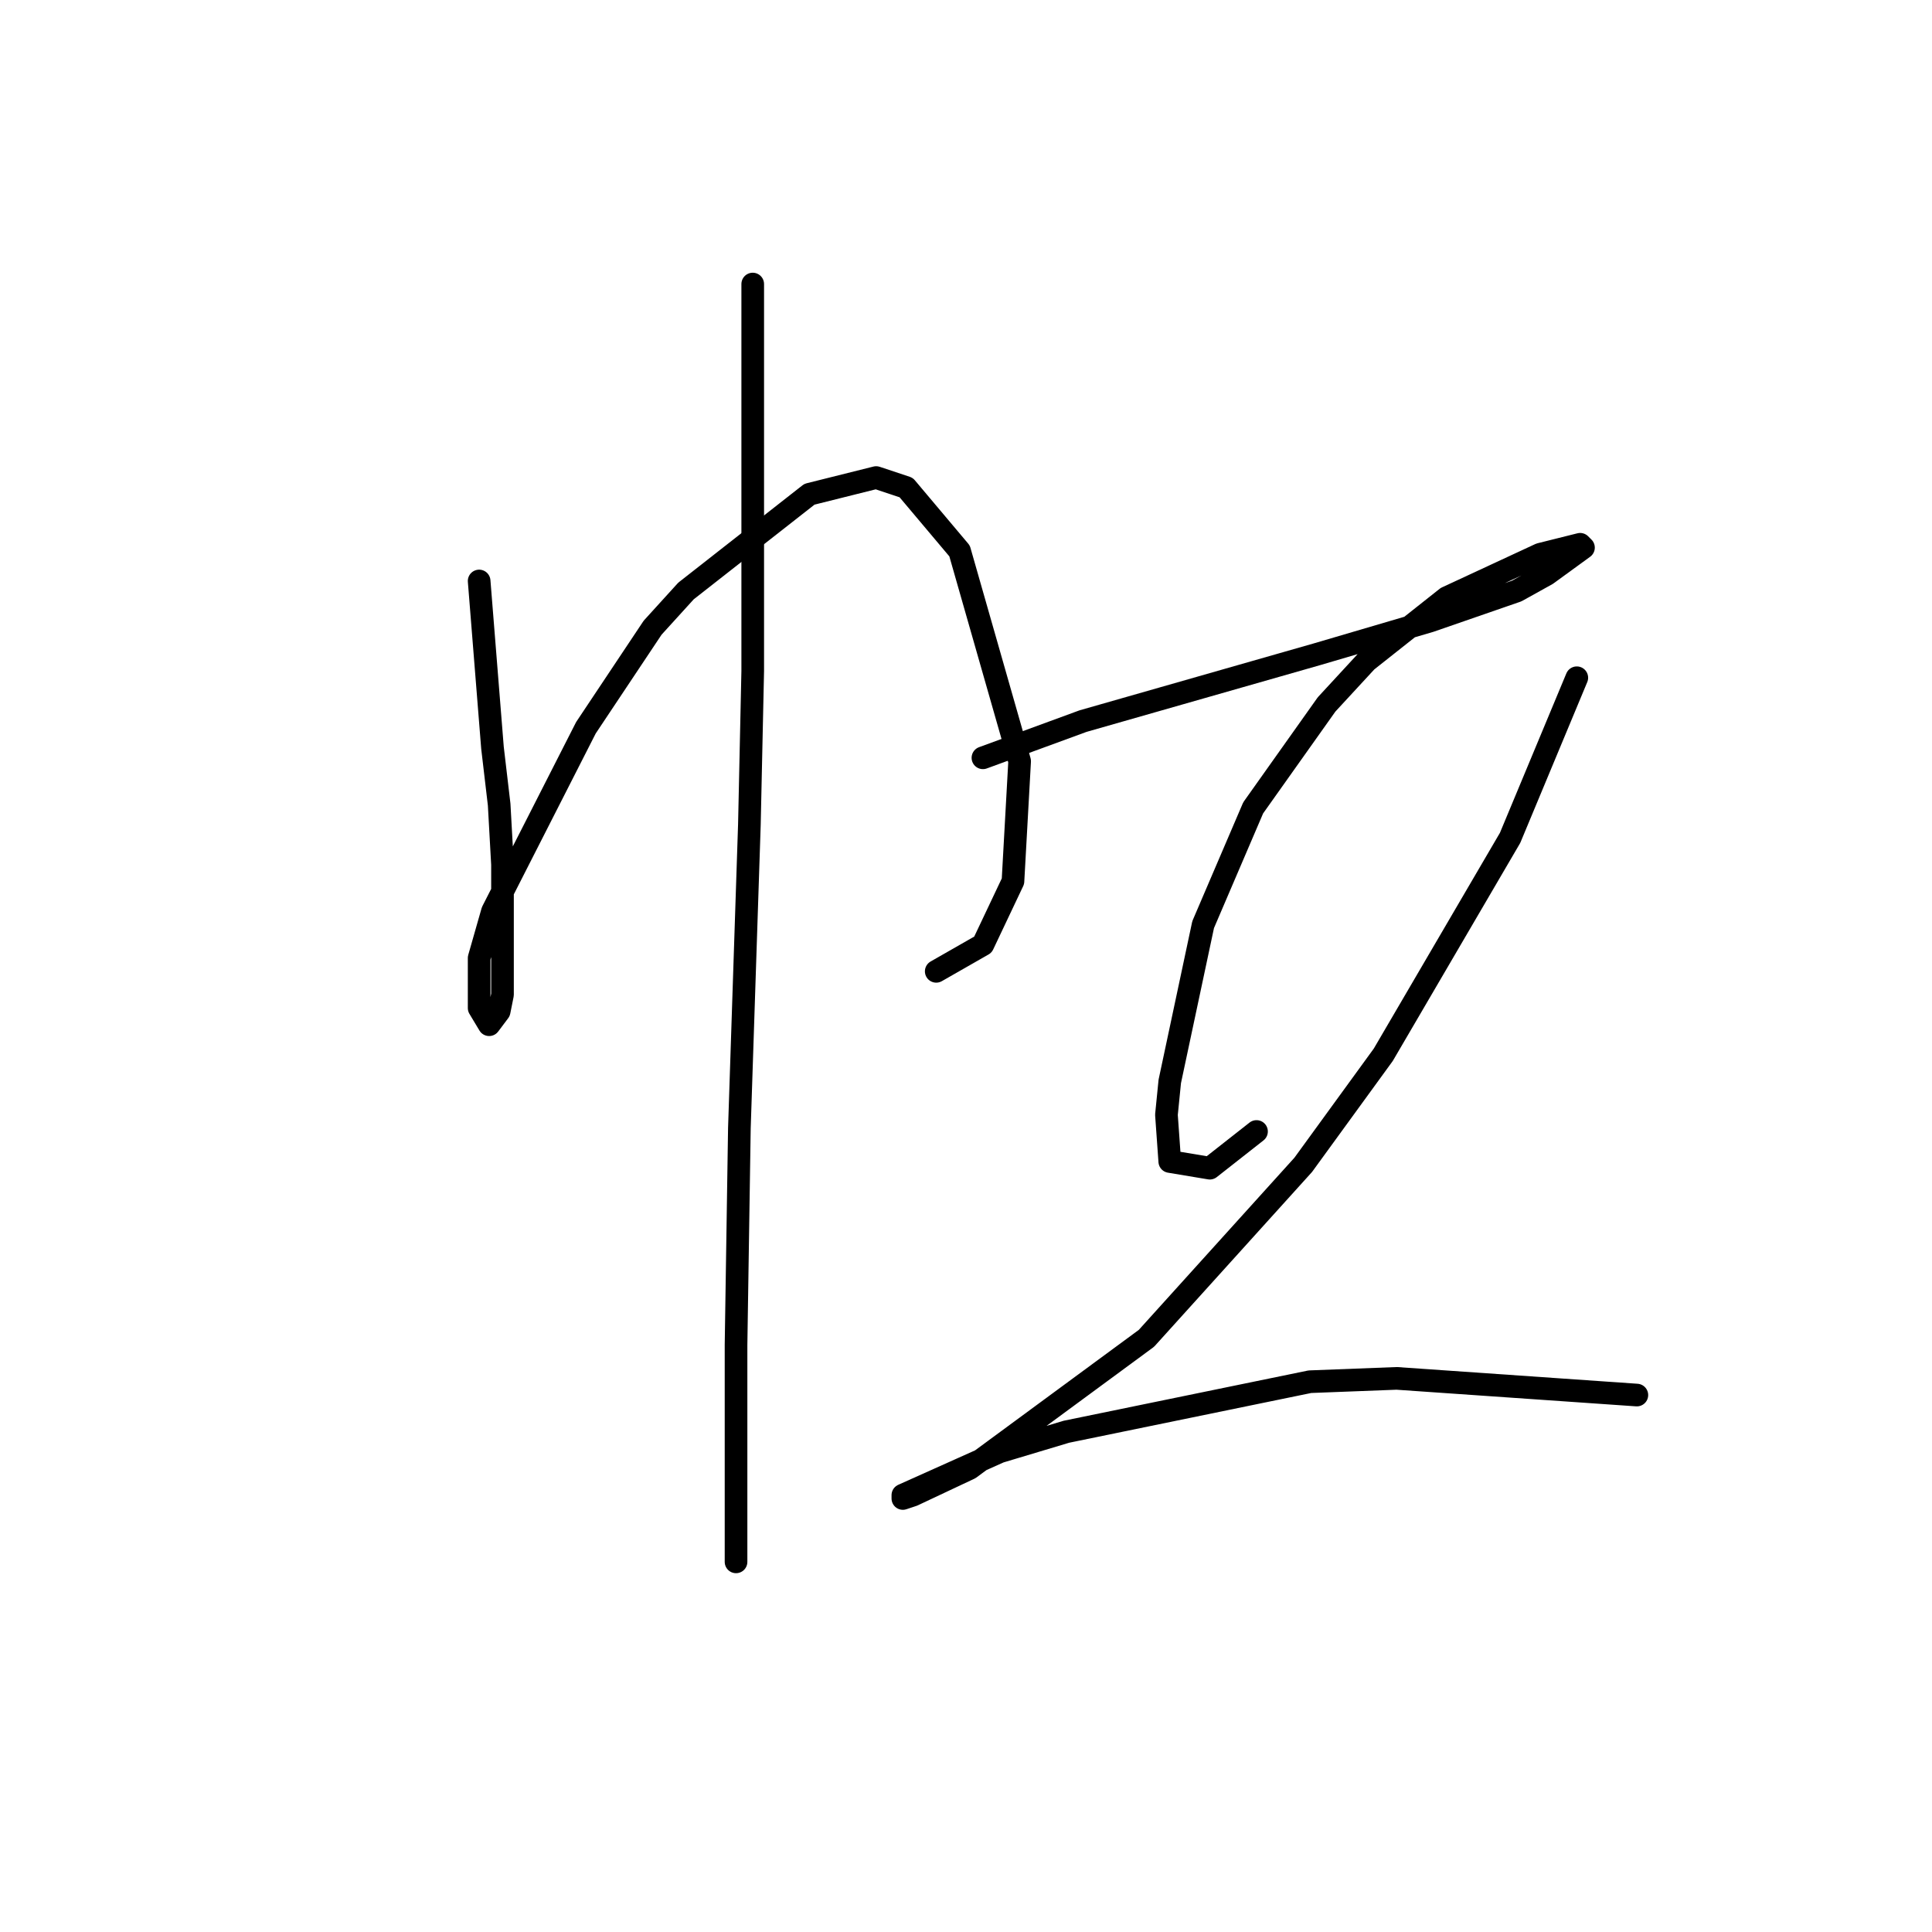 <?xml version="1.0" standalone="no"?>
    <svg width="256" height="256" xmlns="http://www.w3.org/2000/svg" version="1.1">
    <polyline stroke="black" stroke-width="3" stroke-linecap="round" fill="transparent" stroke-linejoin="round" points="63.489 76.983 65.257 99.087 66.141 106.603 66.583 114.56 66.583 131.802 66.141 134.012 64.815 135.781 63.489 133.57 63.489 126.939 65.257 120.75 77.636 96.435 86.477 83.172 90.898 78.309 107.255 65.489 116.097 63.278 120.076 64.605 127.149 73.004 135.107 100.856 134.223 116.771 130.244 125.17 124.055 128.707 124.055 128.707 " />
        <polyline stroke="black" stroke-width="3" stroke-linecap="round" fill="transparent" stroke-linejoin="round" points="99.74 37.637 99.74 70.352 99.74 88.919 99.298 109.255 97.972 149.485 97.529 178.221 97.529 201.209 97.529 206.956 97.529 206.956 " />
        <polyline stroke="black" stroke-width="3" stroke-linecap="round" fill="transparent" stroke-linejoin="round" points="130.244 100.414 143.506 95.551 158.979 91.13 174.453 86.709 189.483 82.288 200.978 78.309 204.956 76.099 209.819 72.562 209.377 72.12 204.072 73.446 191.694 79.194 181.084 87.593 175.779 93.34 166.053 107.045 159.422 122.518 155.001 143.296 154.559 147.717 155.001 153.906 160.306 154.79 166.495 149.927 166.495 149.927 " />
        <polyline stroke="black" stroke-width="3" stroke-linecap="round" fill="transparent" stroke-linejoin="round" points="208.935 89.804 200.094 111.024 183.294 139.759 172.684 154.348 151.906 177.337 128.476 194.578 120.96 198.115 119.634 198.557 119.634 198.115 132.454 192.368 141.296 189.715 173.568 183.084 185.063 182.642 216.893 184.852 216.893 184.852 " />
        </svg>